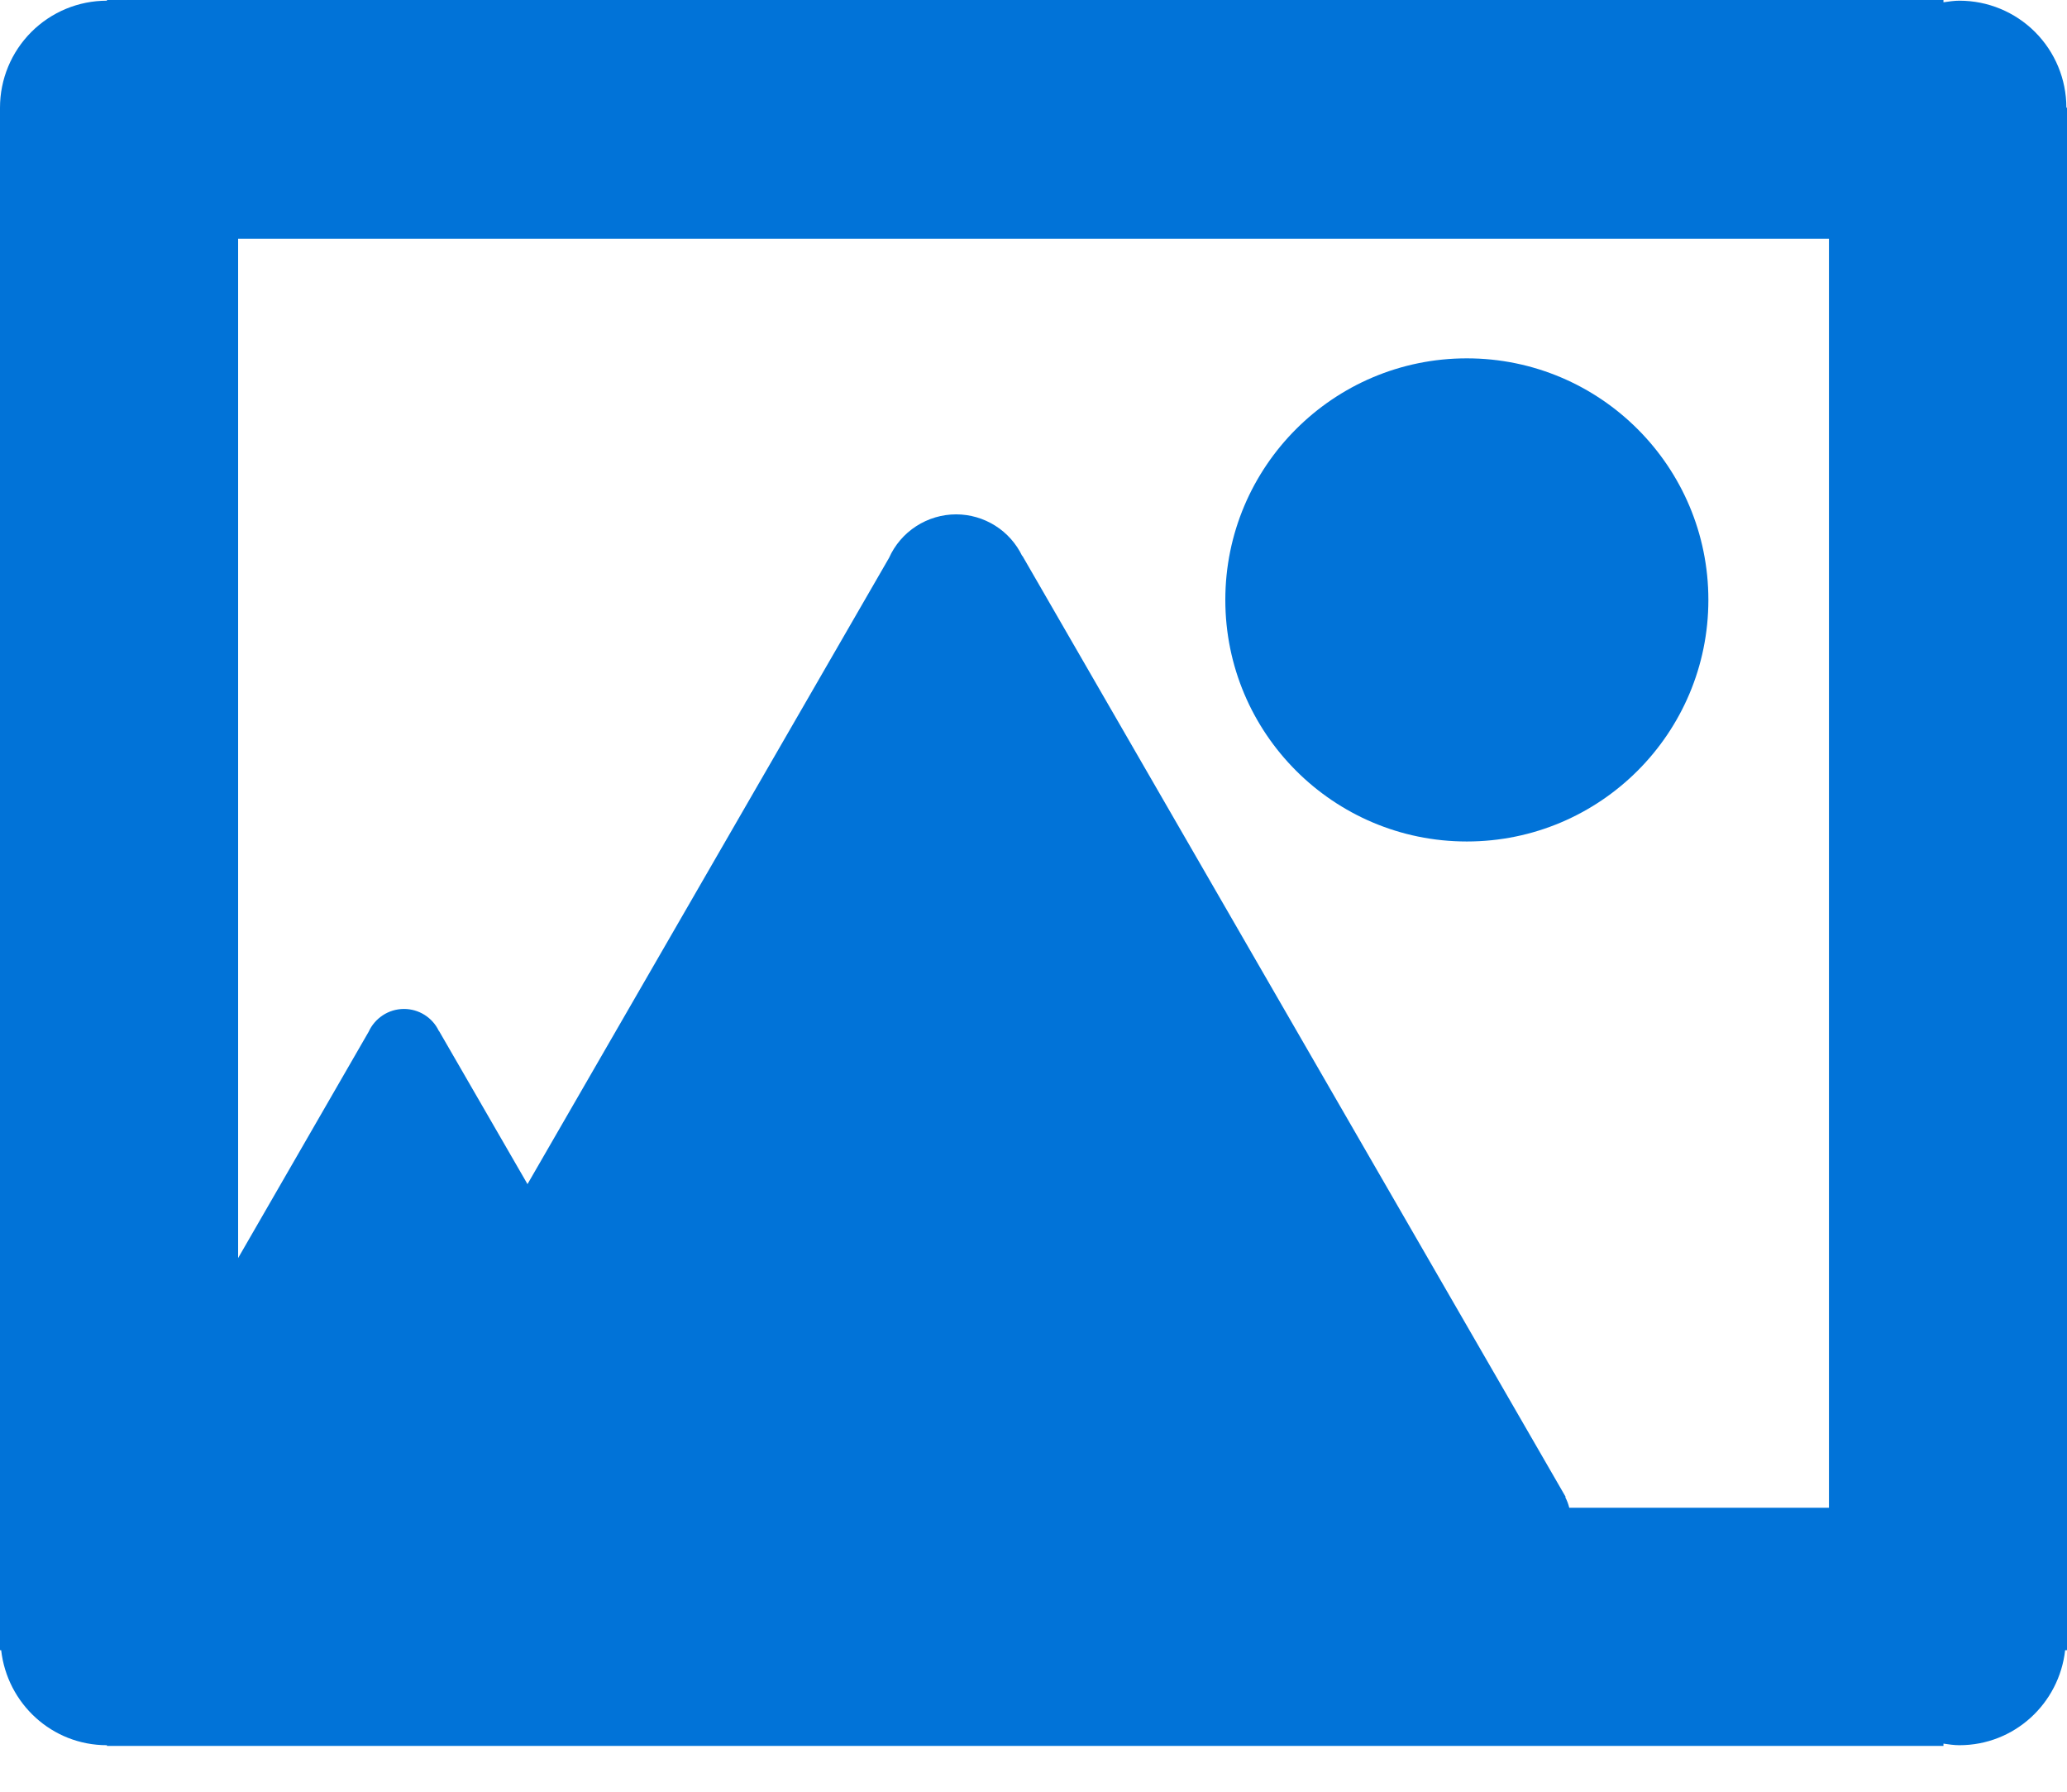 <svg width="30" height="26" viewBox="0 0 30 26" fill="none" xmlns="http://www.w3.org/2000/svg">
<path d="M29.991 1.562C29.991 1.15 29.827 0.755 29.536 0.464C29.245 0.173 28.85 0.01 28.439 0.01C28.36 0.01 28.284 0.022 28.207 0.033V0H1.552V0.01C1.14 0.01 0.746 0.173 0.455 0.464C0.164 0.755 0 1.15 0 1.562V23.946H0.017C0.105 24.721 0.754 25.325 1.552 25.325V25.335H28.207V25.302C28.283 25.313 28.359 25.325 28.438 25.325C29.236 25.325 29.886 24.721 29.973 23.946H30V1.562H29.991ZM26.545 21.879H22.776C22.763 21.826 22.743 21.774 22.718 21.726L22.724 21.722L14.839 8.066L14.836 8.068C14.749 7.887 14.613 7.734 14.444 7.628C14.274 7.521 14.078 7.464 13.877 7.464C13.671 7.464 13.47 7.524 13.297 7.636C13.124 7.748 12.987 7.908 12.903 8.096L7.656 17.183L6.371 14.959L6.369 14.96C6.324 14.864 6.252 14.784 6.162 14.727C6.073 14.671 5.969 14.641 5.864 14.641C5.635 14.641 5.439 14.778 5.35 14.973L3.456 18.256V3.465H26.545V21.879Z" fill="#0173d8"/>
<path d="M21.289 12.211C23.225 12.211 24.795 10.641 24.795 8.705C24.795 6.77 23.225 5.2 21.289 5.2C19.354 5.2 17.784 6.77 17.784 8.705C17.784 10.641 19.354 12.211 21.289 12.211Z" fill="#0173d8"/>
</svg>
